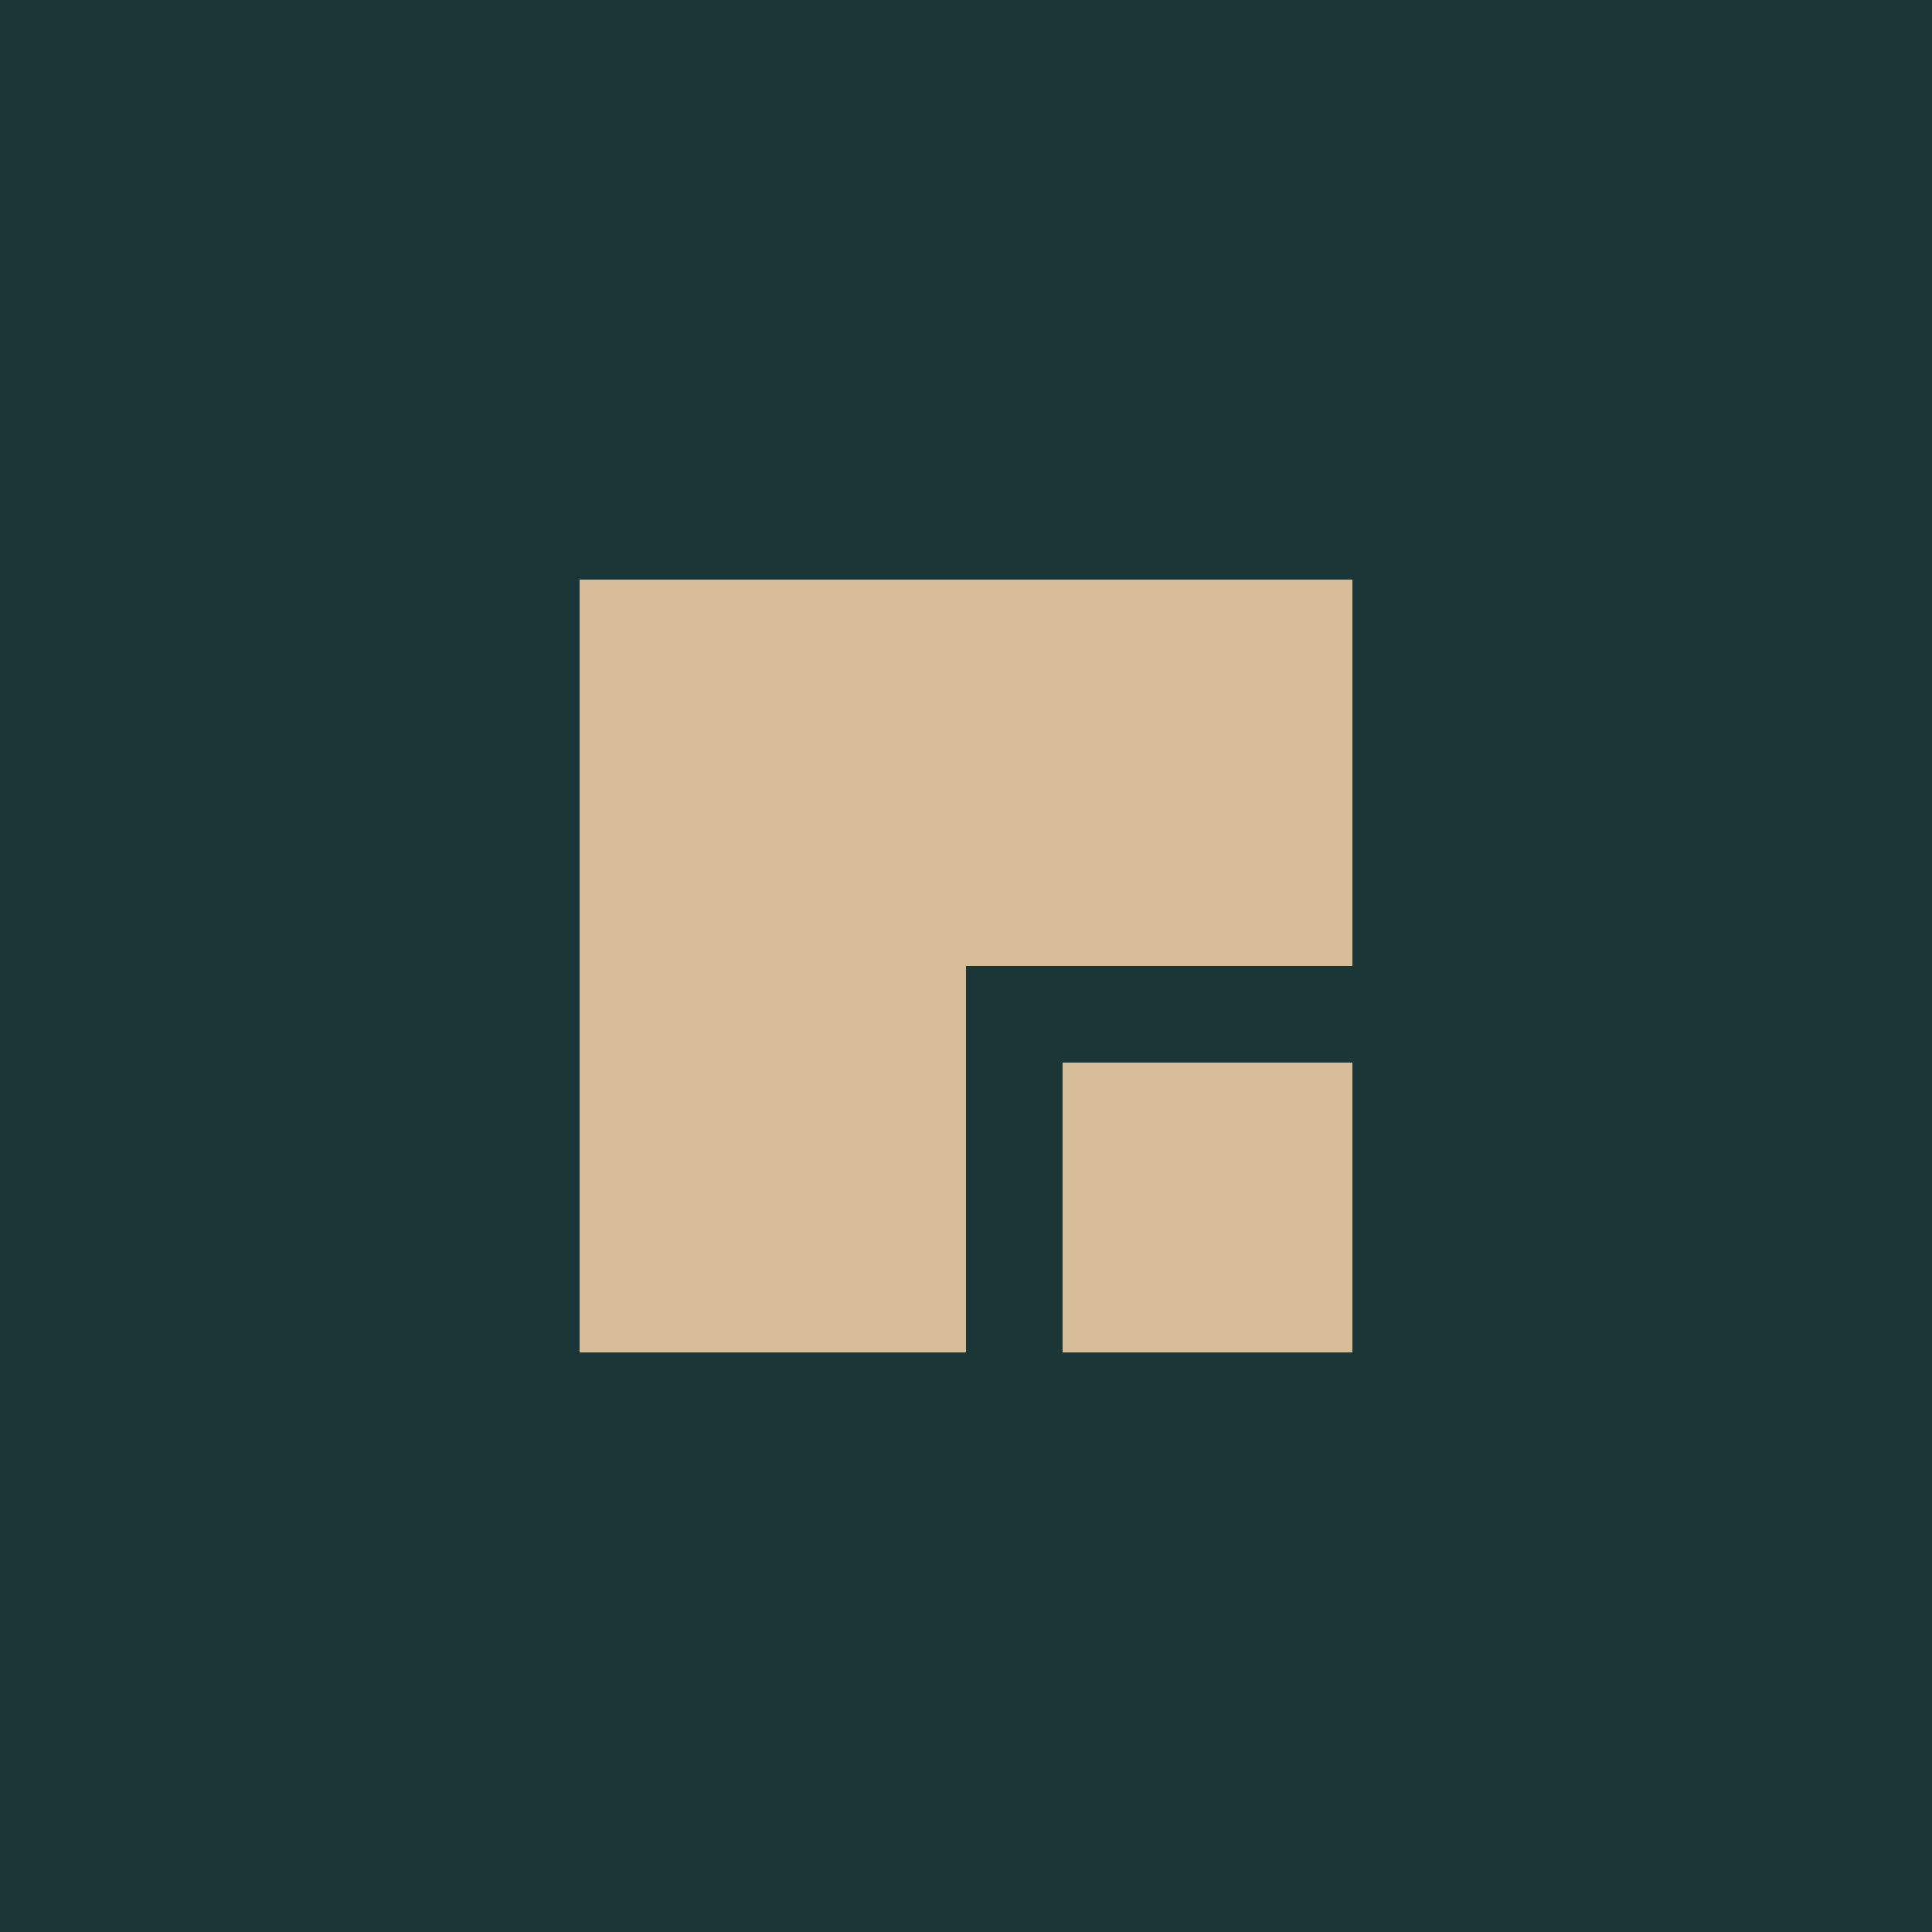 <svg xmlns="http://www.w3.org/2000/svg" viewBox="0 0 100 100">
  <rect width="100" height="100" fill="#1A3636"/>
  <path d="M30 30 L30 70 L50 70 L50 50 L70 50 L70 30 Z" fill="#D6BD98"/>
  <path d="M55 55 L55 70 L70 70 L70 55 Z" fill="#D6BD98"/>
</svg>